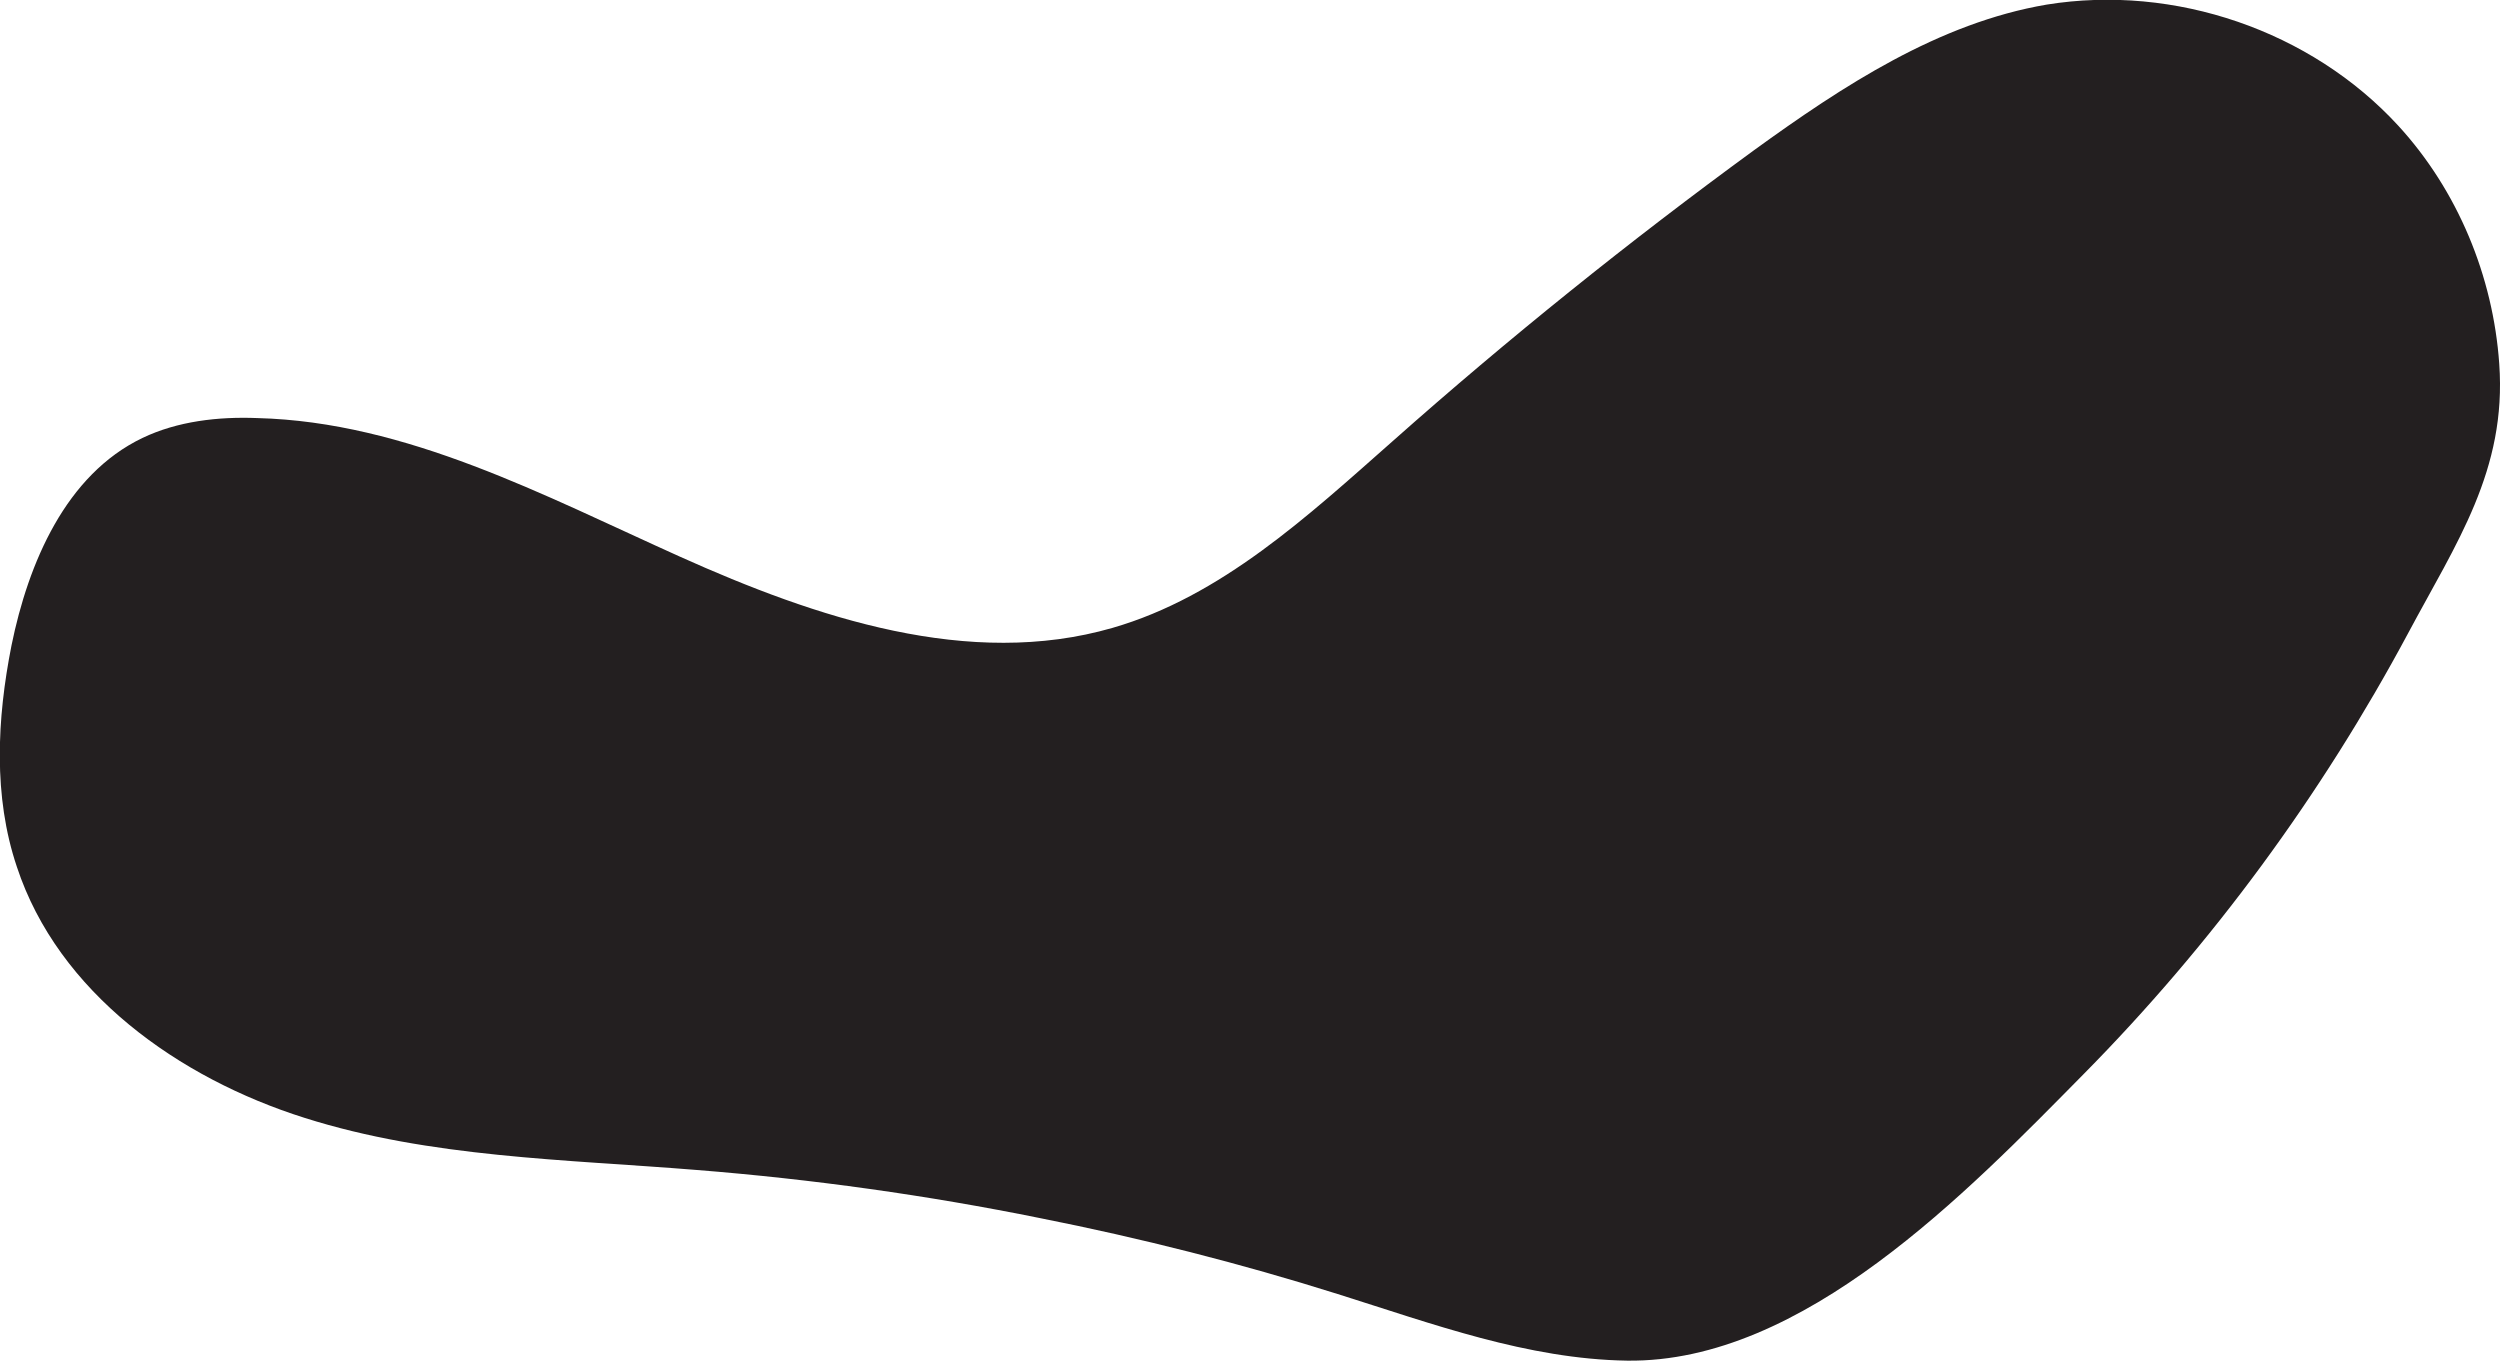 <?xml version="1.0" encoding="utf-8"?>
<!-- Generator: Adobe Illustrator 24.0.0, SVG Export Plug-In . SVG Version: 6.00 Build 0)  -->
<svg version="1.1" id="Layer_1" xmlns="http://www.w3.org/2000/svg" xmlns:xlink="http://www.w3.org/1999/xlink" x="0px" y="0px"
	 viewBox="0 0 326.5 177.7" style="enable-background:new 0 0 326.5 177.7;" xml:space="preserve">
<style type="text/css">
	.st0{fill:#231F20;}
</style>
<path class="st0" d="M135.9,159.1c-14.8-3-29.8-5.1-44.9-6.3c-17.2-1.4-34.8-1.6-51.2-6.8c-16.5-5.2-32.2-16.4-37.6-32.8
	c-3.1-9.2-2.6-19.3-0.7-28.9C3.7,73.5,8.6,62,18.6,57.2c4.6-2.2,9.9-2.8,15-2.6C53.1,55.1,71,64.7,88.8,72.7
	c17.8,8,37.8,14.7,56.5,9.3c14.2-4.1,25.5-14.6,36.6-24.4c15.1-13.4,30.9-26.1,47.2-38c11.6-8.4,24.1-16.6,38.2-19
	C284-2.1,301.8,4,313.2,16.4c7.8,8.5,12.4,19.7,13.2,31.1c1,13.9-5.6,23.4-11.9,35.2c-11.3,21.1-25.6,40.6-42.4,57.6
	c-15.2,15.4-36.6,37.7-59.6,37.4c-13-0.2-25.4-4.8-37.8-8.7C162,165,149,161.7,135.9,159.1z"/>
</svg>
